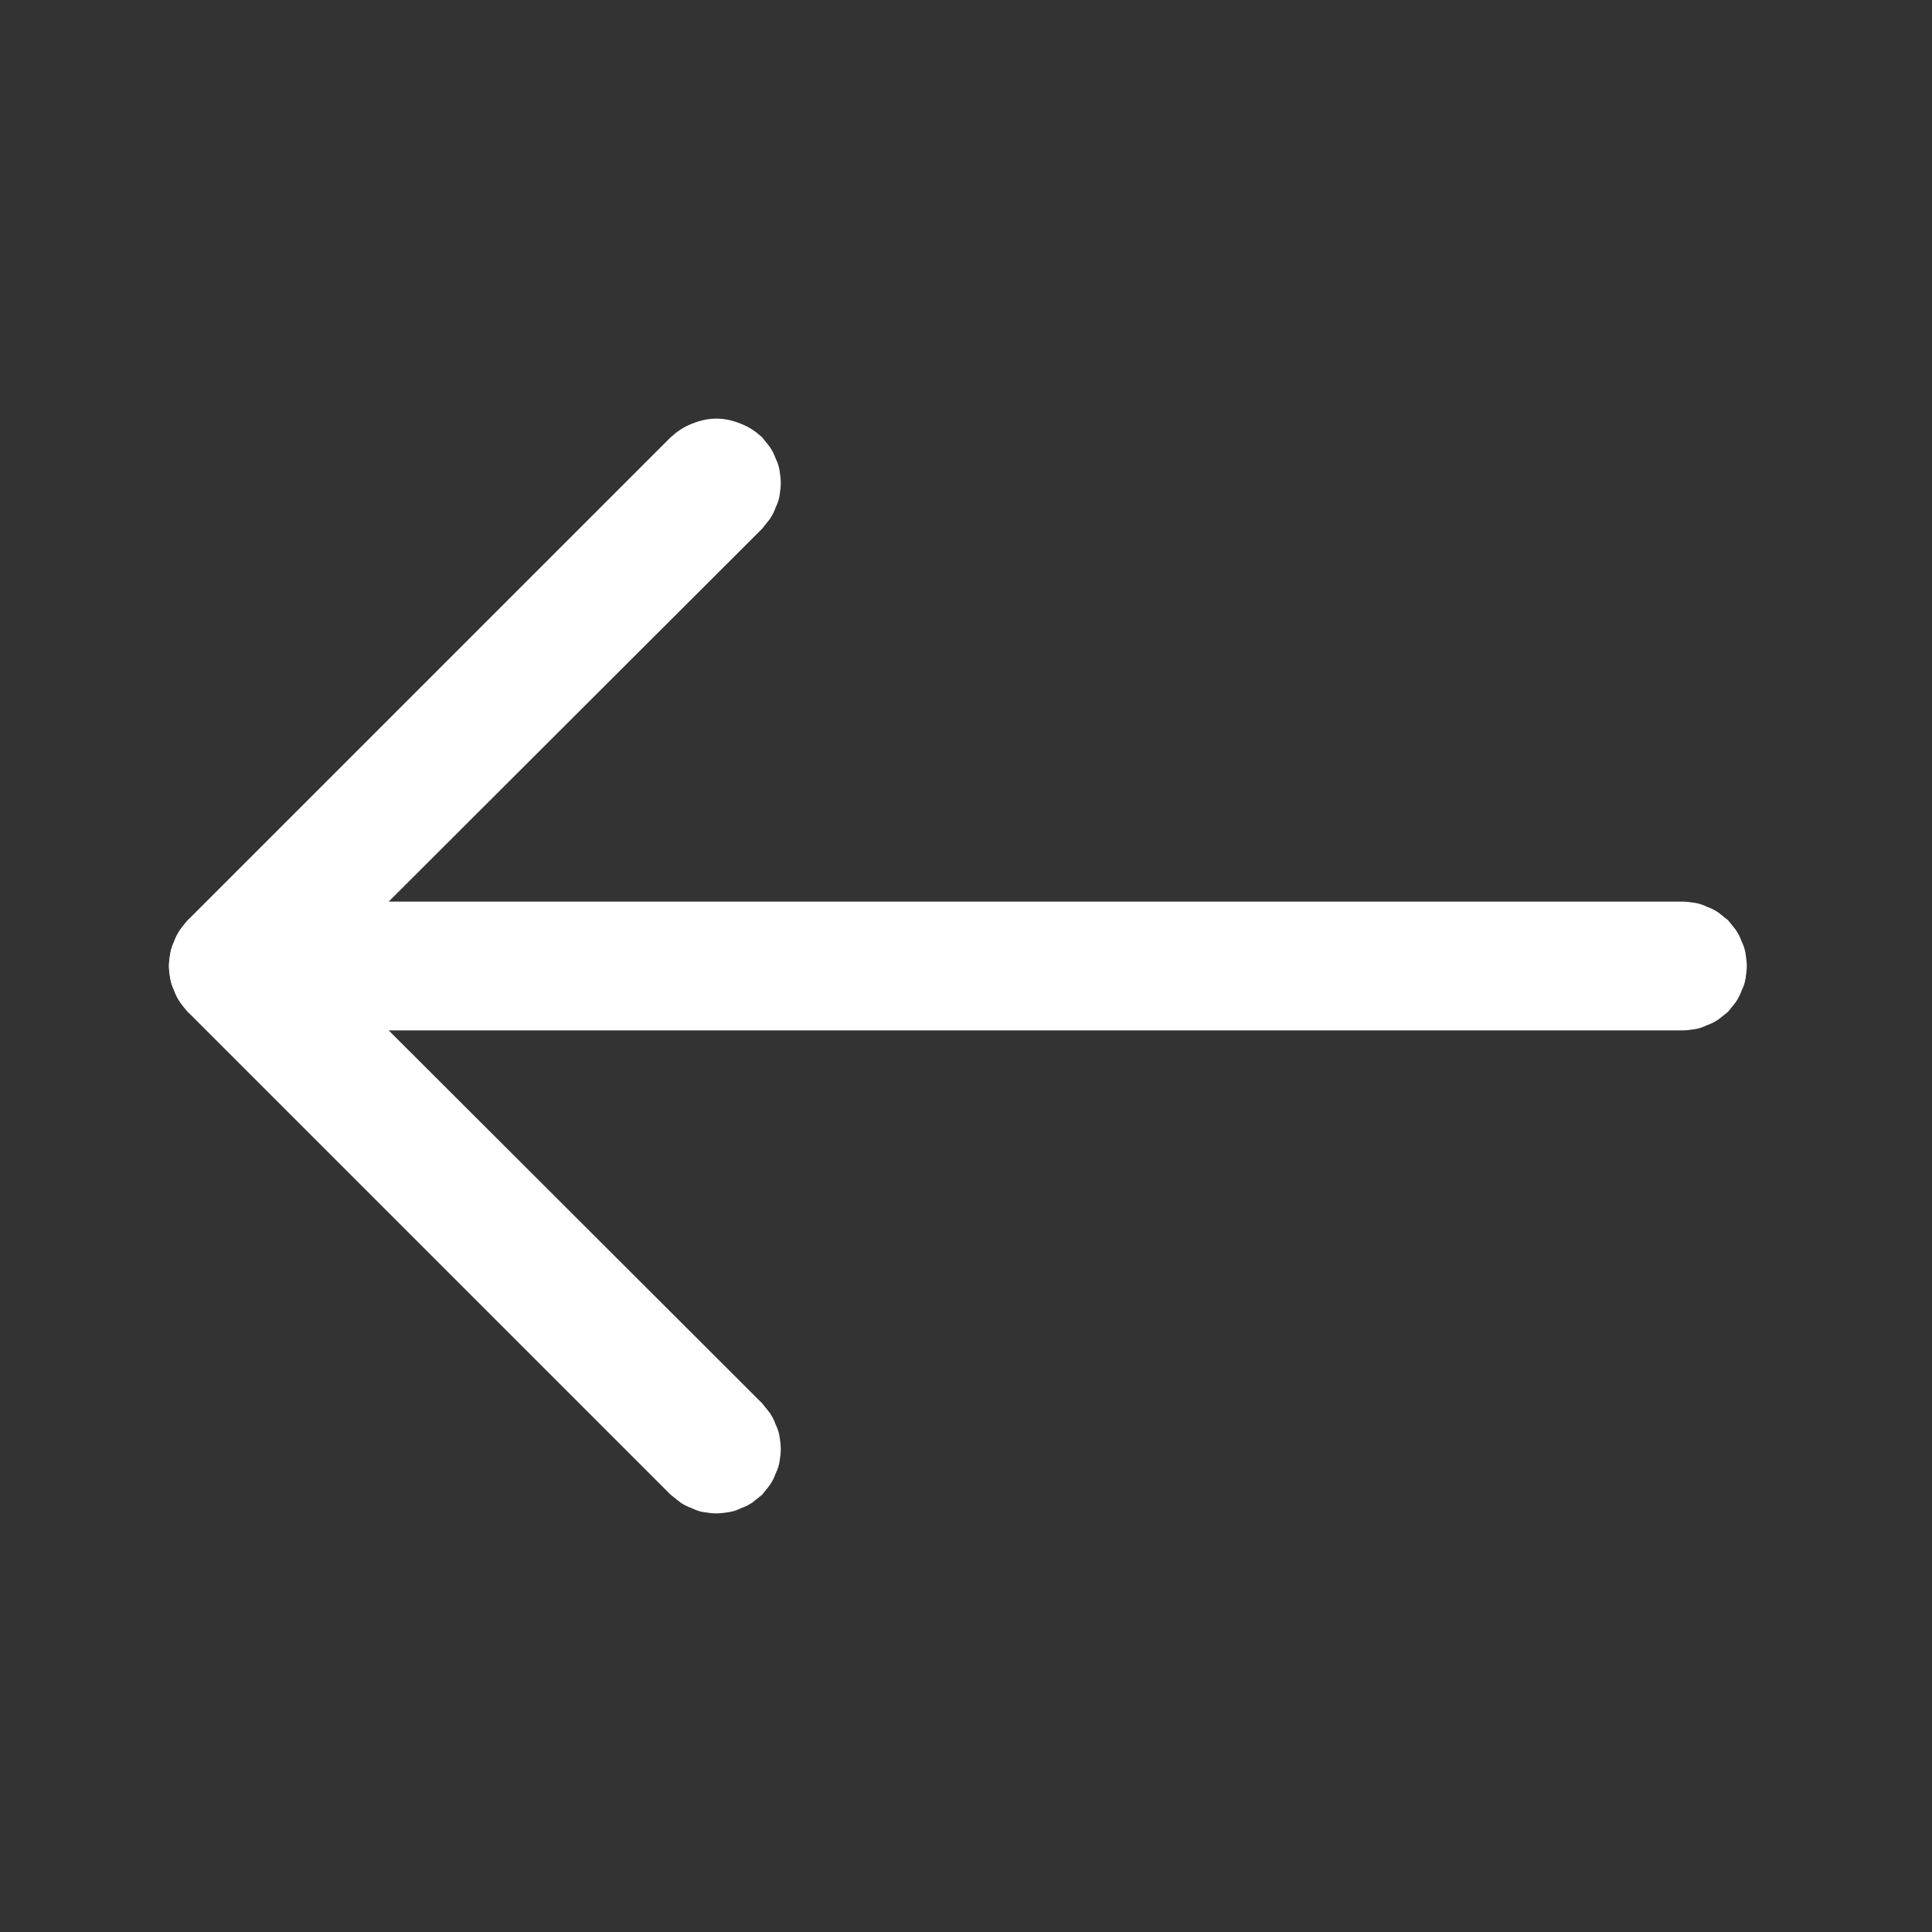 <svg xmlns="http://www.w3.org/2000/svg" xmlns:xlink="http://www.w3.org/1999/xlink" width="30" height="30" viewBox="0 0 30 30" fill="none"><rect x="0" y="0" width="30" height="30" fill="#333333" stroke="none"/><defs><rect id="path_0" x="0" y="0" width="30" height="30" /></defs><g opacity="1" transform="translate(0 0)  rotate(0 15 15)"><mask id="bg-mask-0" fill="white"><use xlink:href="#path_0"></use></mask><g mask="url(#bg-mask-0)" ><path id="路径 1 (轮廓)" fill-rule="evenodd" style="fill:#FFFFFF" transform="translate(2.624 14)  rotate(0 12.25 1)" opacity="1" d="M24.42,1.38C24.45,1.32 24.47,1.26 24.48,1.2C24.49,1.13 24.5,1.07 24.5,1C24.5,0.93 24.49,0.87 24.48,0.8C24.47,0.74 24.45,0.68 24.42,0.62C24.4,0.56 24.37,0.5 24.33,0.44C24.29,0.39 24.25,0.34 24.21,0.29C24.16,0.25 24.11,0.21 24.06,0.17C24,0.13 23.94,0.1 23.88,0.08C23.82,0.05 23.76,0.03 23.7,0.02C23.63,0.01 23.57,0 23.5,0L1,0C0.93,0 0.87,0.01 0.8,0.02C0.74,0.03 0.68,0.05 0.62,0.08C0.56,0.1 0.5,0.13 0.44,0.17C0.39,0.21 0.34,0.25 0.29,0.29C0.25,0.34 0.21,0.39 0.17,0.44C0.13,0.5 0.1,0.56 0.08,0.62C0.05,0.68 0.03,0.74 0.02,0.8C0.01,0.87 0,0.93 0,1C0,1.07 0.01,1.13 0.02,1.2C0.03,1.26 0.05,1.32 0.08,1.38C0.1,1.44 0.13,1.5 0.17,1.56C0.21,1.61 0.25,1.66 0.29,1.71C0.34,1.75 0.39,1.79 0.44,1.83C0.5,1.87 0.56,1.9 0.62,1.92C0.68,1.95 0.74,1.97 0.8,1.98C0.87,1.99 0.93,2 1,2L23.5,2C23.57,2 23.63,1.99 23.7,1.98C23.76,1.97 23.82,1.95 23.88,1.92C23.94,1.9 24,1.87 24.06,1.83C24.11,1.79 24.16,1.75 24.21,1.71C24.25,1.66 24.29,1.61 24.33,1.56C24.37,1.5 24.4,1.44 24.42,1.38Z " /><path id="路径 2 (轮廓)" fill-rule="evenodd" style="fill:#FFFFFF" transform="translate(2.624 6.5)  rotate(0 4.75 8.5)" opacity="1" d="M8.88,0.08C8.76,0.03 8.63,0 8.5,0C8.37,0 8.24,0.03 8.12,0.08C7.99,0.13 7.89,0.2 7.79,0.29L0.29,7.79C0.2,7.89 0.13,7.99 0.08,8.12C0.03,8.24 0,8.37 0,8.5C0,8.63 0.03,8.76 0.08,8.88C0.13,9.01 0.2,9.11 0.29,9.21L7.79,16.71C7.84,16.75 7.89,16.79 7.94,16.83C8,16.87 8.06,16.9 8.12,16.92C8.18,16.95 8.24,16.97 8.3,16.98C8.37,16.99 8.43,17 8.5,17C8.57,17 8.63,16.99 8.7,16.98C8.76,16.97 8.82,16.95 8.88,16.92C8.94,16.9 9,16.87 9.06,16.83C9.11,16.79 9.16,16.75 9.21,16.71C9.25,16.66 9.29,16.61 9.33,16.56C9.37,16.5 9.4,16.44 9.42,16.38C9.45,16.32 9.47,16.26 9.48,16.2C9.49,16.13 9.5,16.07 9.5,16C9.5,15.93 9.49,15.87 9.48,15.8C9.47,15.74 9.45,15.68 9.42,15.62C9.4,15.56 9.37,15.5 9.33,15.44C9.29,15.39 9.25,15.34 9.21,15.29L2.41,8.5L9.21,1.71C9.25,1.66 9.29,1.61 9.33,1.56C9.37,1.5 9.4,1.44 9.42,1.38C9.45,1.32 9.47,1.26 9.48,1.2C9.49,1.13 9.5,1.07 9.5,1C9.5,0.93 9.49,0.87 9.48,0.8C9.47,0.74 9.45,0.68 9.42,0.62C9.4,0.56 9.37,0.5 9.33,0.44C9.29,0.39 9.25,0.34 9.21,0.29C9.11,0.2 9.01,0.13 8.88,0.08Z " /></g></g></svg>